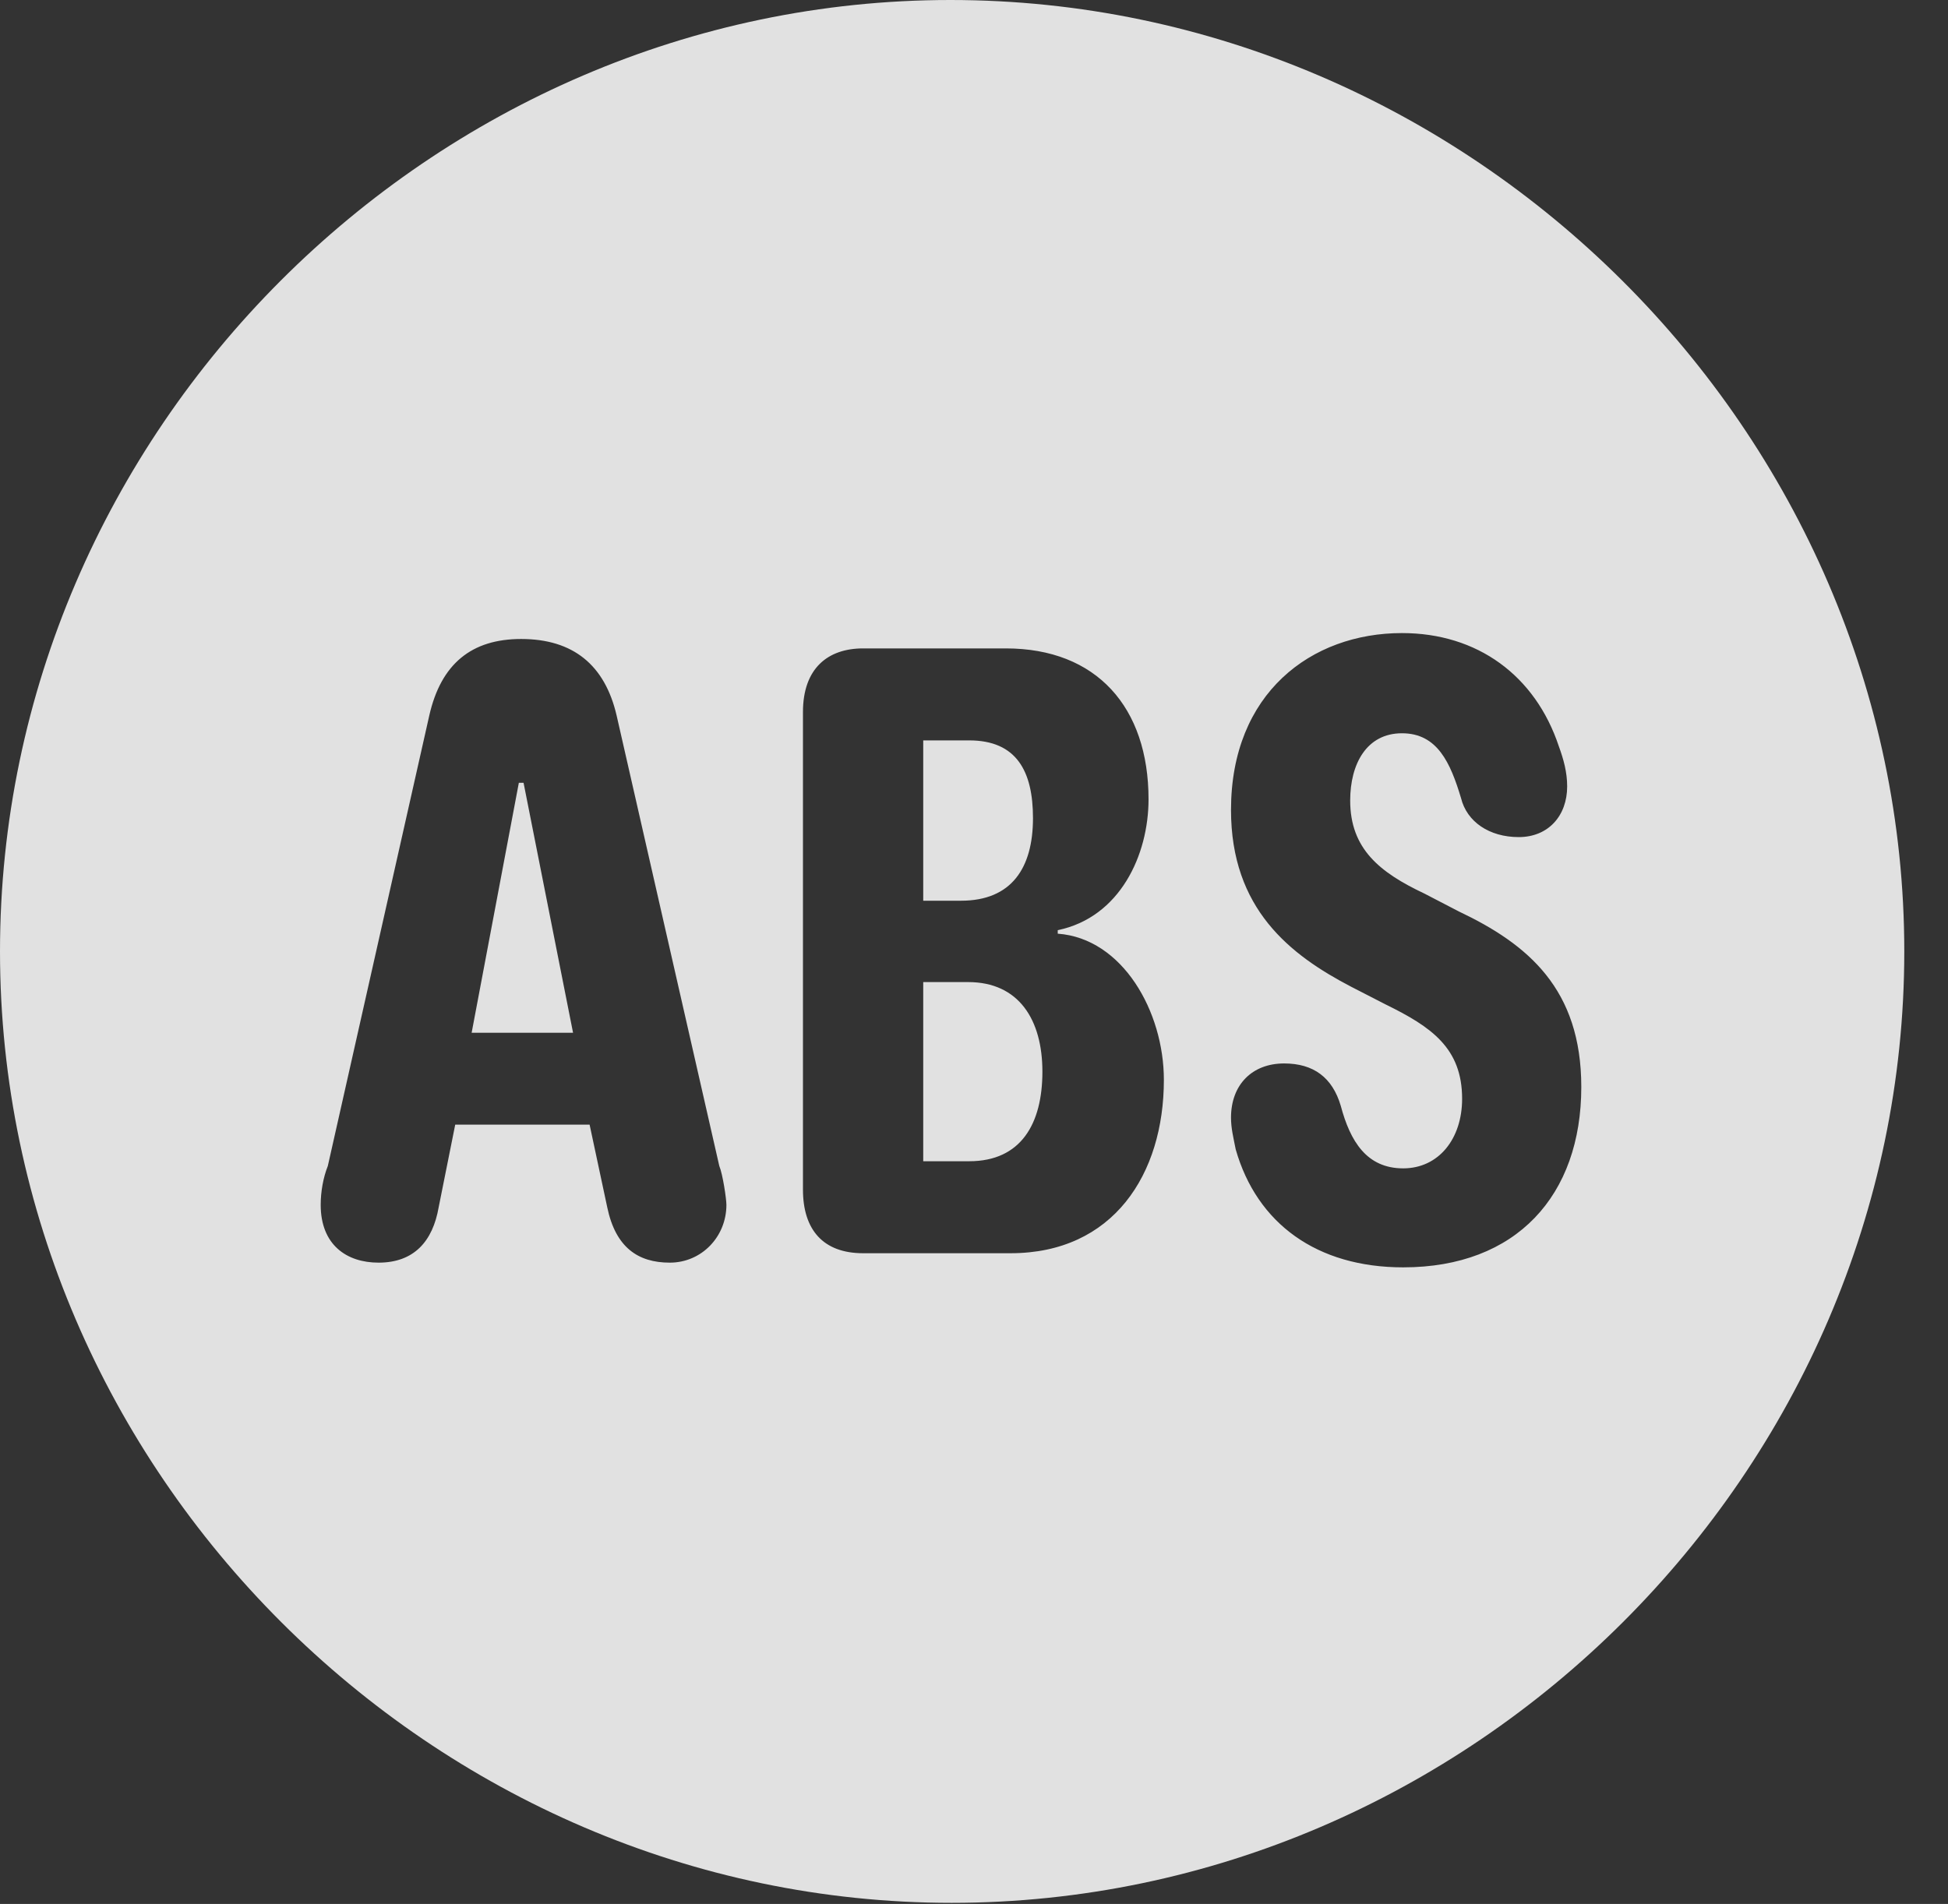 <?xml version="1.0" encoding="UTF-8"?>
<!--Generator: Apple Native CoreSVG 232.5-->
<!DOCTYPE svg
PUBLIC "-//W3C//DTD SVG 1.1//EN"
       "http://www.w3.org/Graphics/SVG/1.1/DTD/svg11.dtd">
<svg version="1.1" xmlns="http://www.w3.org/2000/svg" xmlns:xlink="http://www.w3.org/1999/xlink" width="16.133" height="15.771">
 <rect width="100%" height="100%" fill="#333333" stroke="none"/>
 <g>
  <rect height="15.771" opacity="0" width="16.133" x="0" y="0"/>
  <path d="M15.771 7.881C15.771 12.188 12.188 15.762 7.881 15.762C3.584 15.762 0 12.188 0 7.881C0 3.574 3.574 0 7.871 0C12.178 0 15.771 3.574 15.771 7.881ZM10.195 6.709C10.195 7.529 10.684 7.91 11.191 8.174L11.475 8.32C11.855 8.506 12.109 8.682 12.109 9.102C12.109 9.434 11.914 9.678 11.621 9.678C11.318 9.678 11.182 9.453 11.104 9.16C11.035 8.926 10.879 8.809 10.635 8.809C10.371 8.809 10.195 8.984 10.195 9.258C10.195 9.346 10.215 9.424 10.234 9.521C10.41 10.137 10.908 10.498 11.621 10.498C12.559 10.498 13.096 9.902 13.096 9.004C13.096 8.193 12.656 7.822 12.08 7.549L11.797 7.402C11.426 7.227 11.182 7.031 11.182 6.631C11.182 6.328 11.318 6.074 11.611 6.074C11.904 6.074 12.012 6.318 12.1 6.611C12.148 6.807 12.334 6.934 12.578 6.934C12.822 6.934 12.979 6.758 12.979 6.514C12.979 6.396 12.949 6.289 12.91 6.182C12.715 5.596 12.236 5.244 11.611 5.244C10.859 5.244 10.195 5.742 10.195 6.709ZM3.555 5.928L2.715 9.658C2.676 9.756 2.656 9.873 2.656 9.98C2.656 10.312 2.871 10.459 3.135 10.459C3.428 10.459 3.584 10.283 3.633 10L3.77 9.316L4.883 9.316L5.029 10C5.098 10.332 5.283 10.459 5.547 10.459C5.811 10.459 6.016 10.244 6.016 9.98C6.016 9.932 5.986 9.727 5.957 9.658L5.107 5.928C5.01 5.508 4.746 5.293 4.316 5.293C3.906 5.293 3.652 5.498 3.555 5.928ZM7.148 5.371C6.855 5.371 6.65 5.537 6.65 5.898L6.65 9.854C6.65 10.185 6.816 10.381 7.148 10.381L8.369 10.381C9.219 10.381 9.639 9.727 9.639 8.945C9.639 8.379 9.297 7.773 8.76 7.734L8.76 7.705C9.277 7.598 9.512 7.08 9.512 6.621C9.512 5.859 9.082 5.371 8.33 5.371ZM8.633 8.877C8.633 9.307 8.457 9.619 8.027 9.619L7.646 9.619L7.646 8.135L8.018 8.135C8.438 8.135 8.633 8.447 8.633 8.877ZM4.746 8.555L3.906 8.555L4.297 6.484L4.336 6.484ZM8.555 6.777C8.555 7.188 8.379 7.461 7.959 7.461L7.646 7.461L7.646 6.133L8.027 6.133C8.418 6.133 8.555 6.387 8.555 6.777Z" fill="#ffffff" fill-opacity="0.85"/>
 </g>
</svg>
